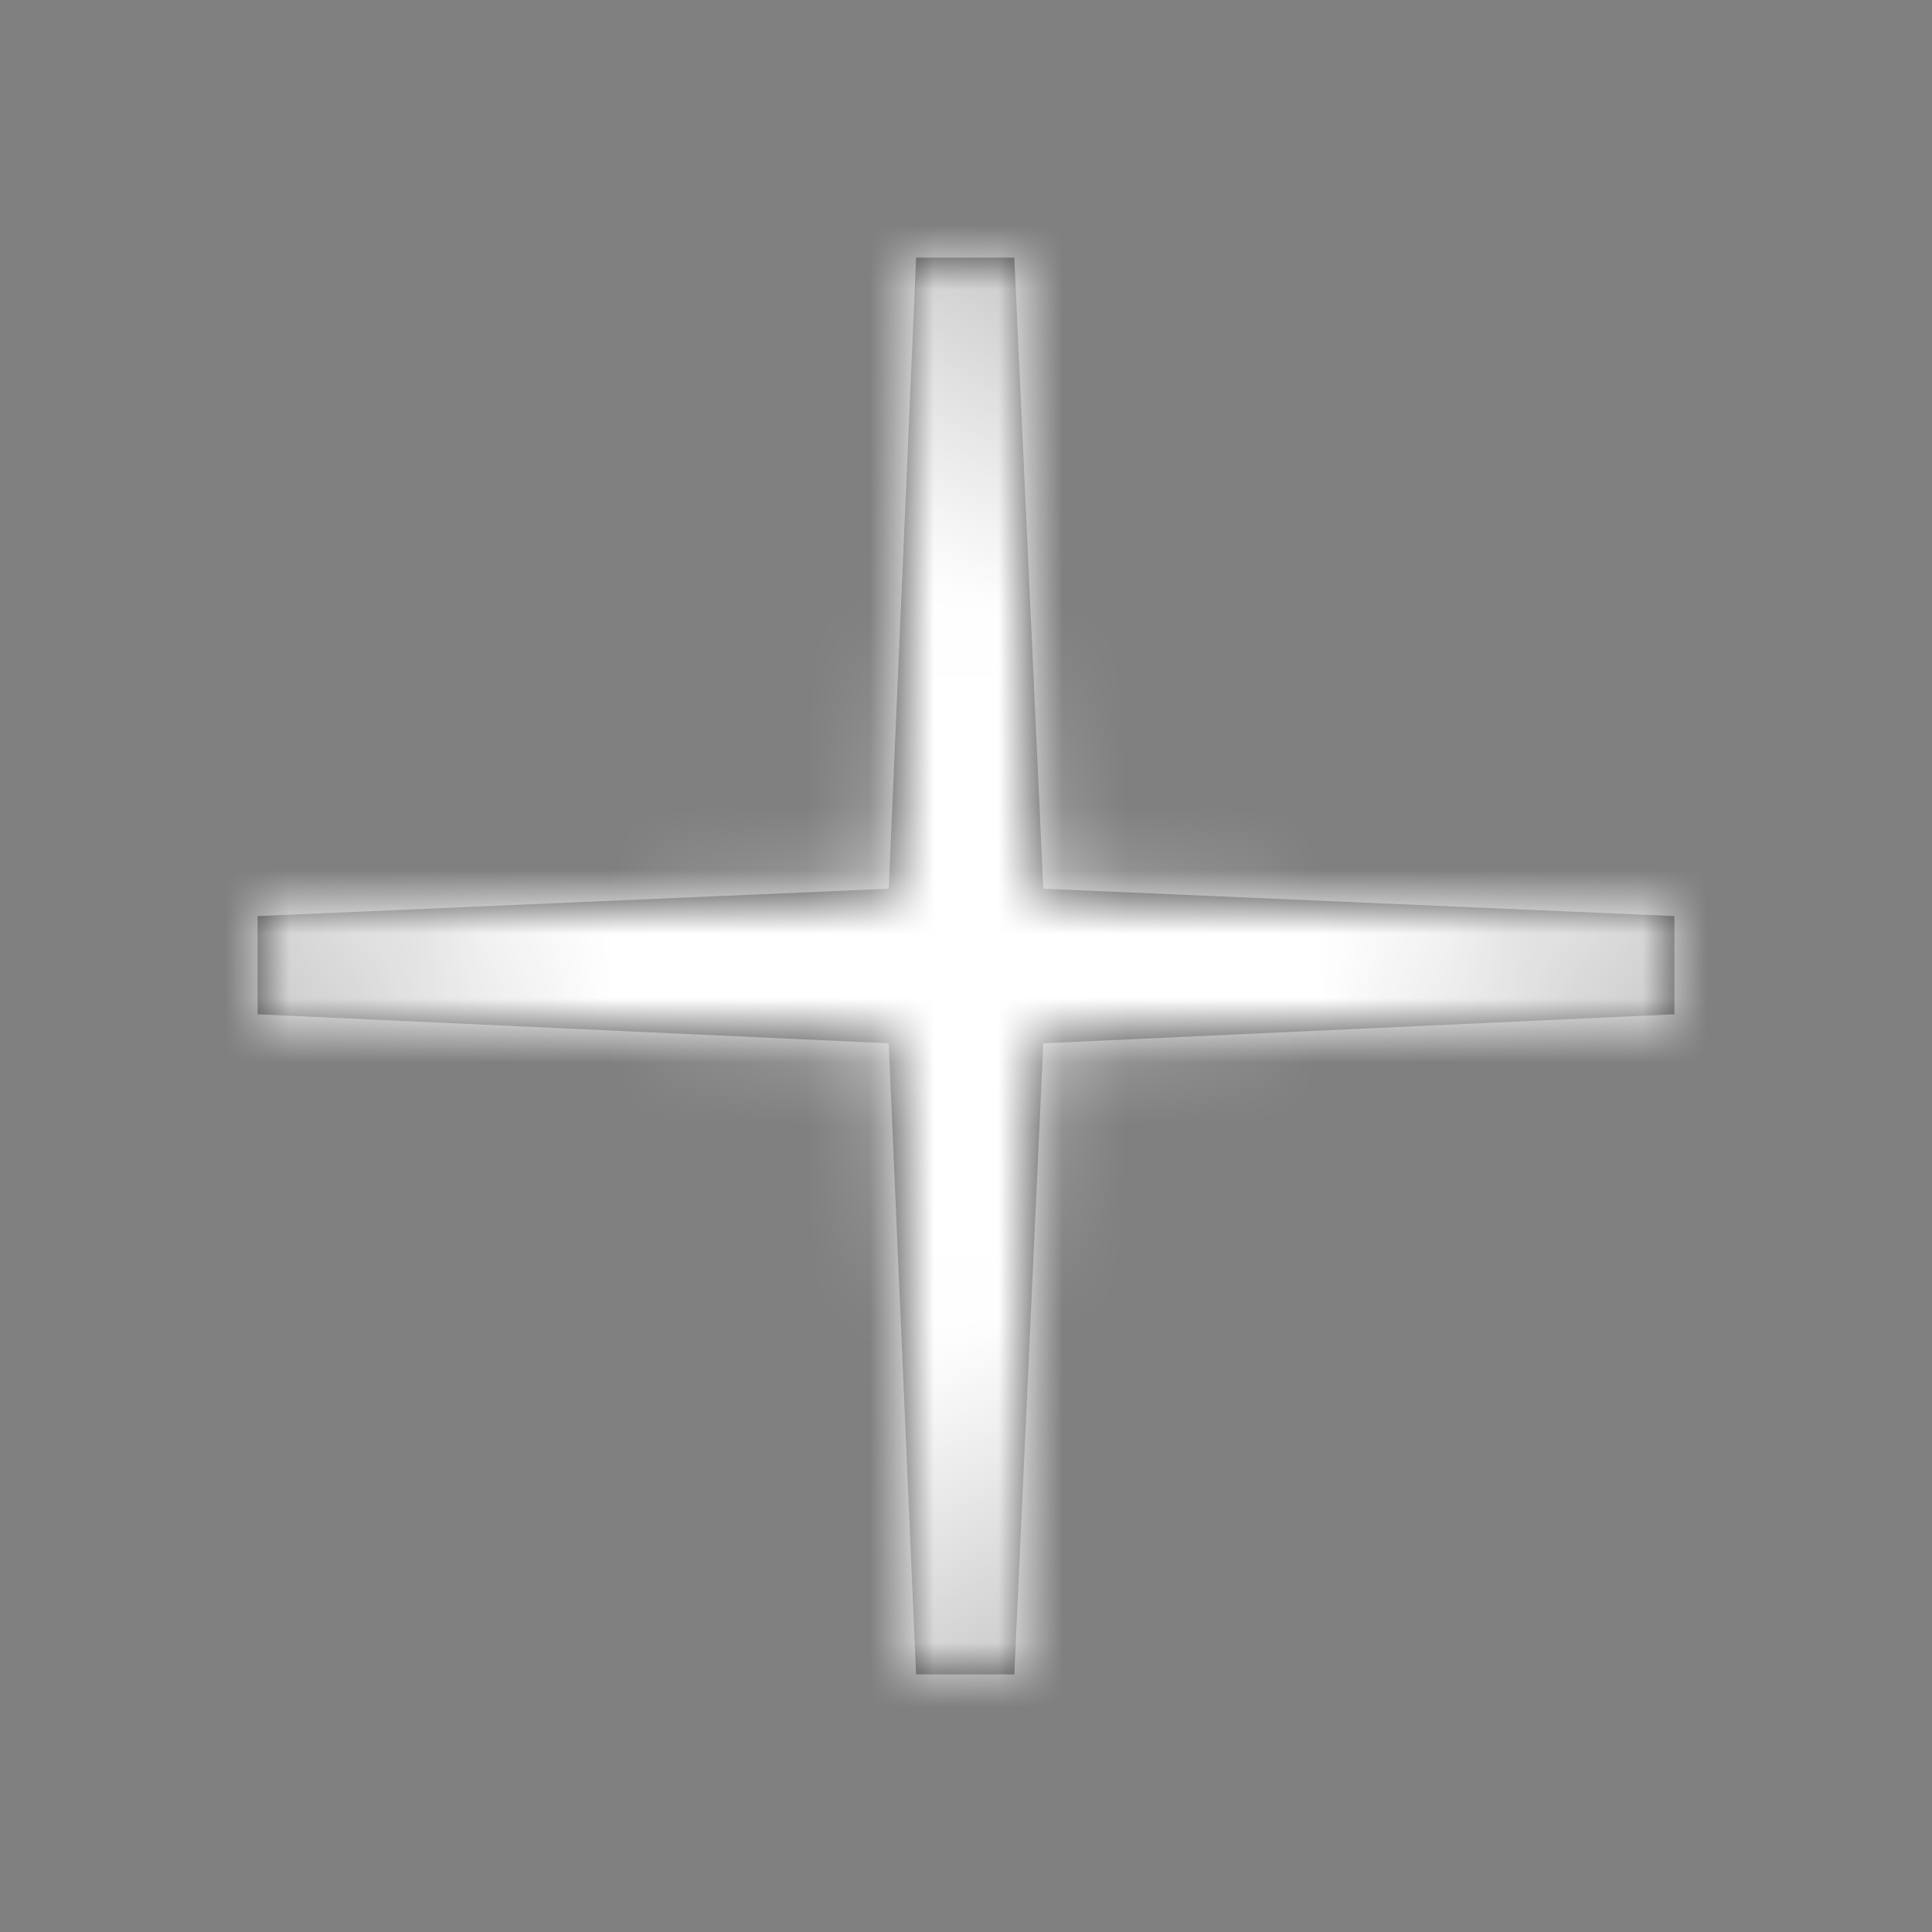 <svg xmlns="http://www.w3.org/2000/svg" xmlns:xlink="http://www.w3.org/1999/xlink" width="30" height="30" viewBox="0 0 30 30">
    <rect x="0" y="0" width="30" height="30" fill="#808080" stroke="none"/>
    <defs>
        <path id="a" d="M13.8 16.2l.425 9.8h1.525l.45-9.8 9.8-.45v-1.525l-9.8-.425-.45-9.8h-1.525l-.425 9.8-9.8.425v1.525z"/>
    </defs>
    <g fill="none" fill-rule="evenodd">
        <mask id="b" fill="#fff">
            <use xlink:href="#a"/>
        </mask>
        <use fill="#333" xlink:href="#a"/>
        <g fill="#FFF" mask="url(#b)">
            <path d="M0 0h30v30H0z"/>
        </g>
    </g>
</svg>
